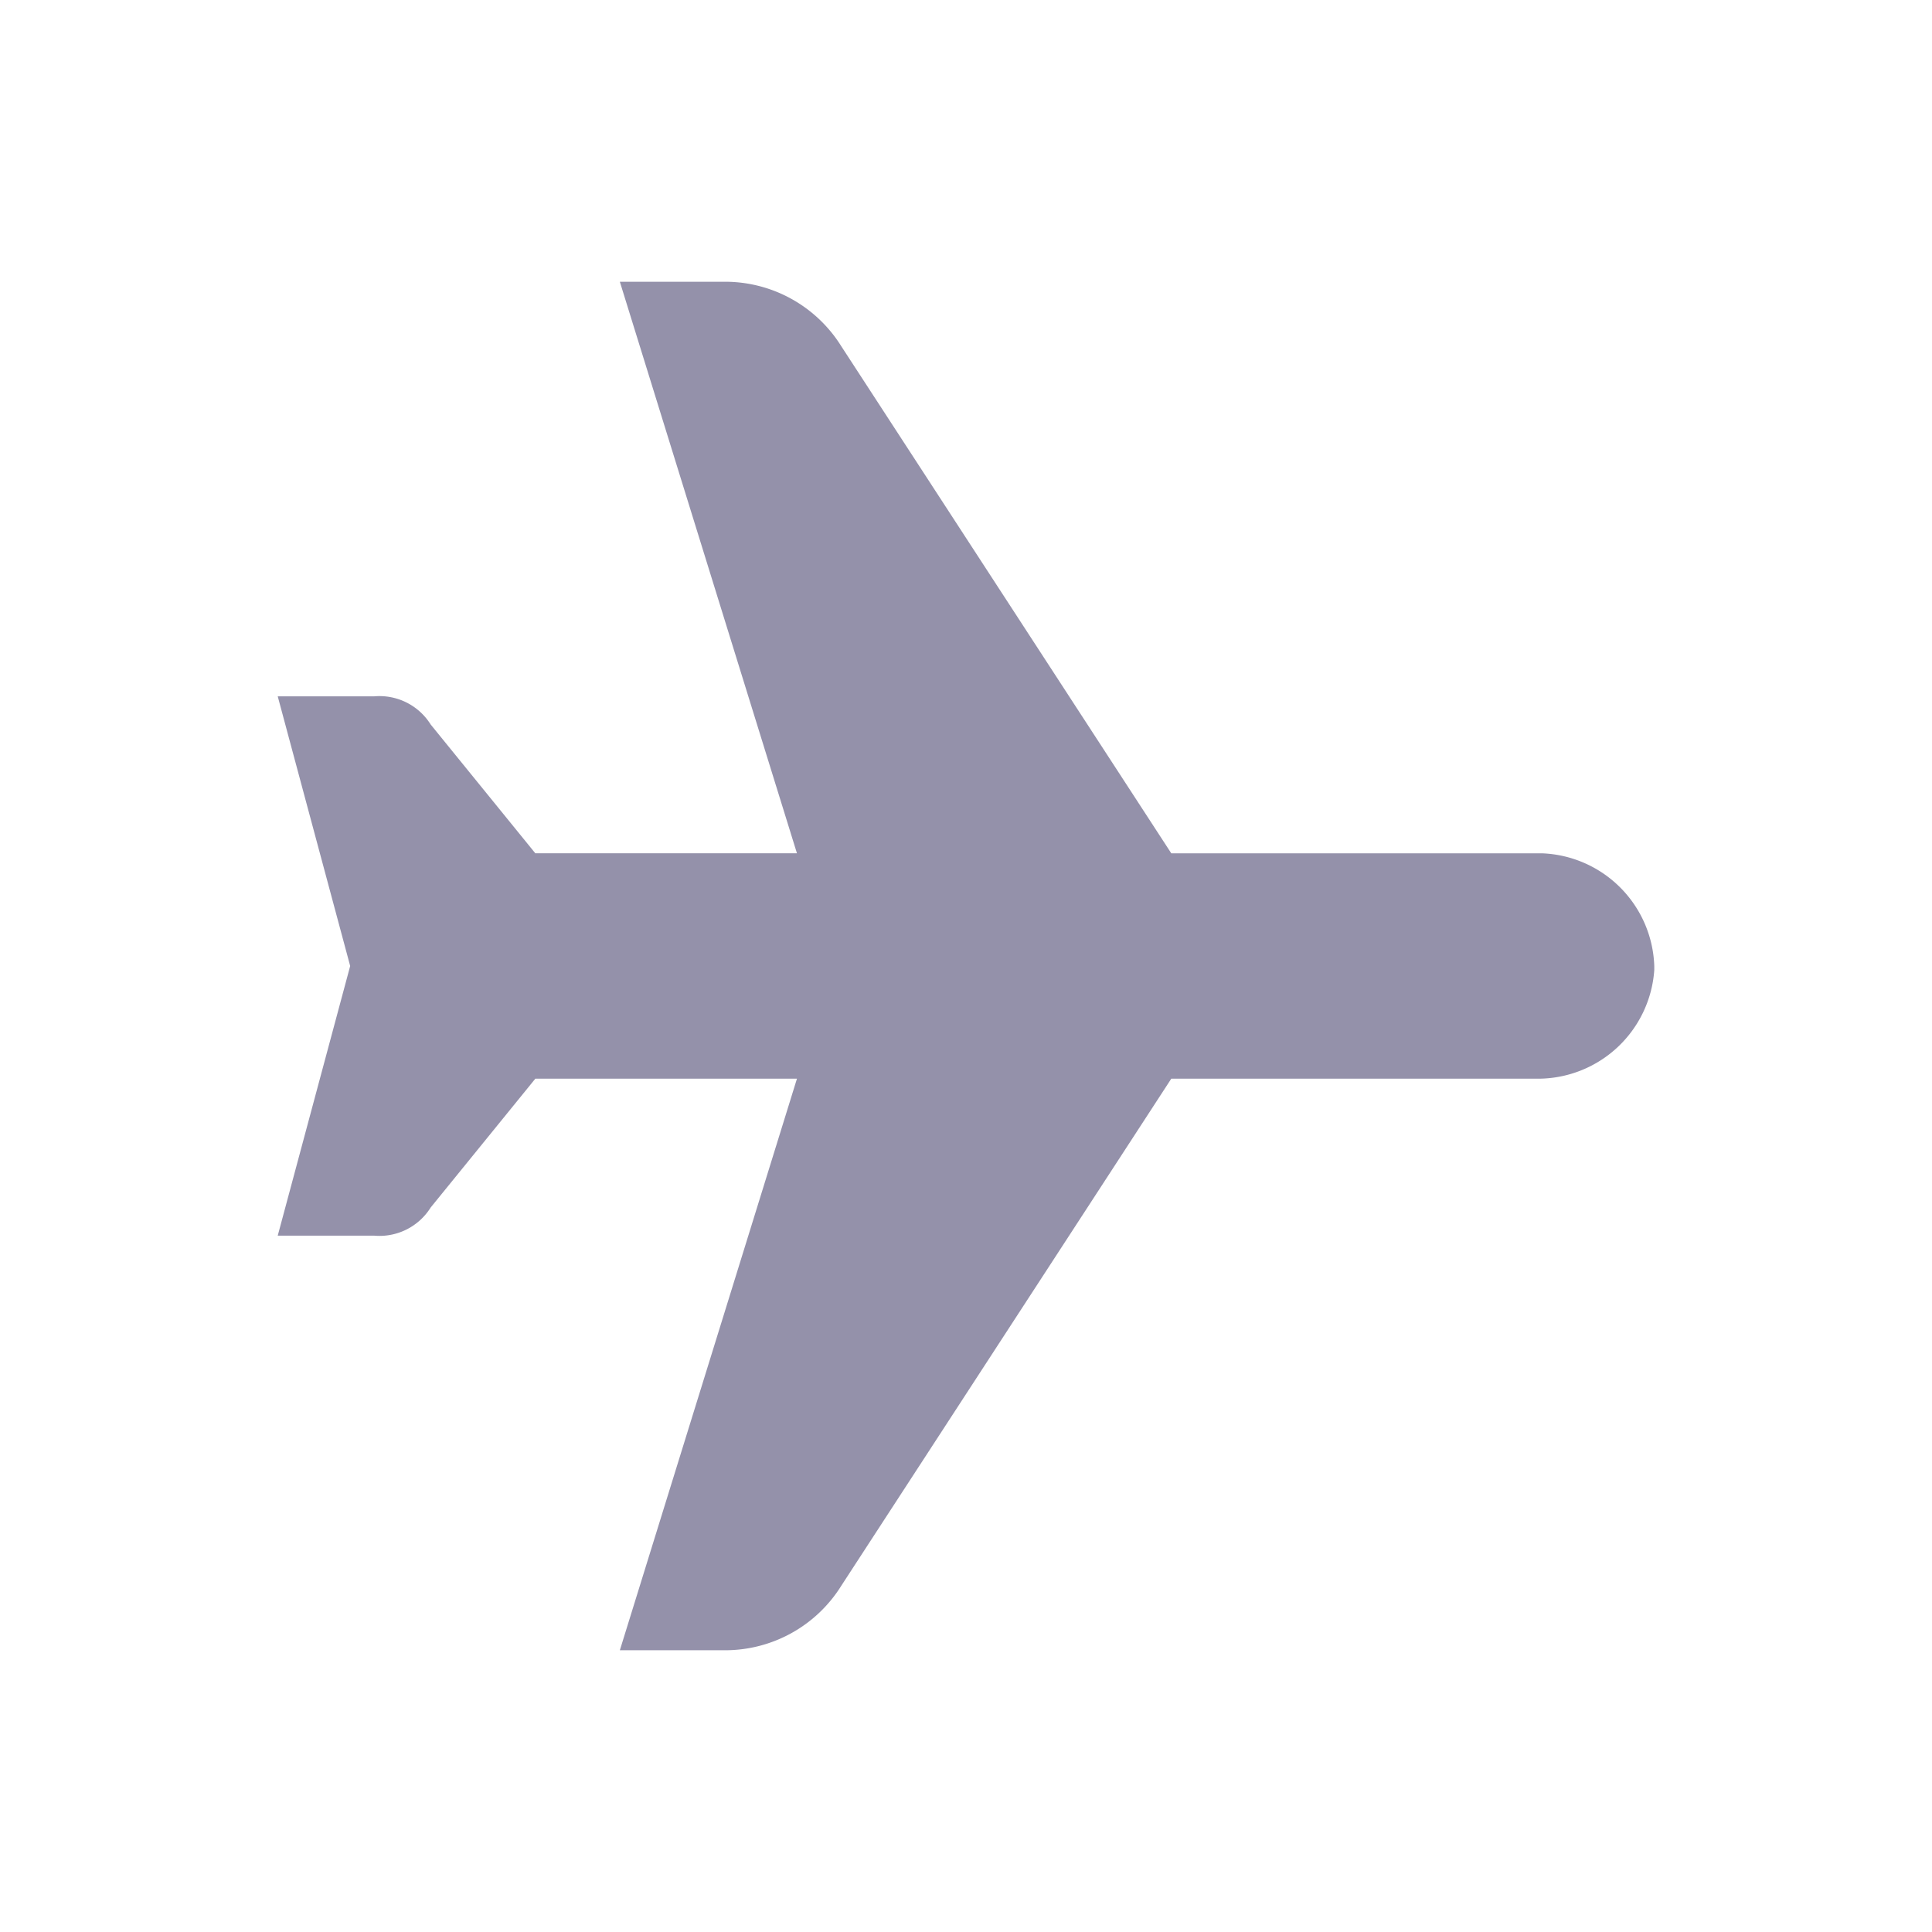 <svg xmlns="http://www.w3.org/2000/svg" width="48" height="48" viewBox="0 0 48 48"><path fill="#9491aa" d="M41.1 24a2.9 2.9 0 00-2.8-2.8h-9.2L20.9 8.6A3.4 3.4 0 0018 7h-2.6l4.4 14.2h-6.5L10.7 18a1.5 1.5 0 00-1.4-.7H6.9L8.7 24l-1.8 6.7h2.4a1.5 1.5 0 001.4-.7l2.6-3.2h6.5L15.4 41H18a3.4 3.4 0 002.9-1.6l8.2-12.6h9.1a2.9 2.9 0 002.9-2.7z"/></svg>